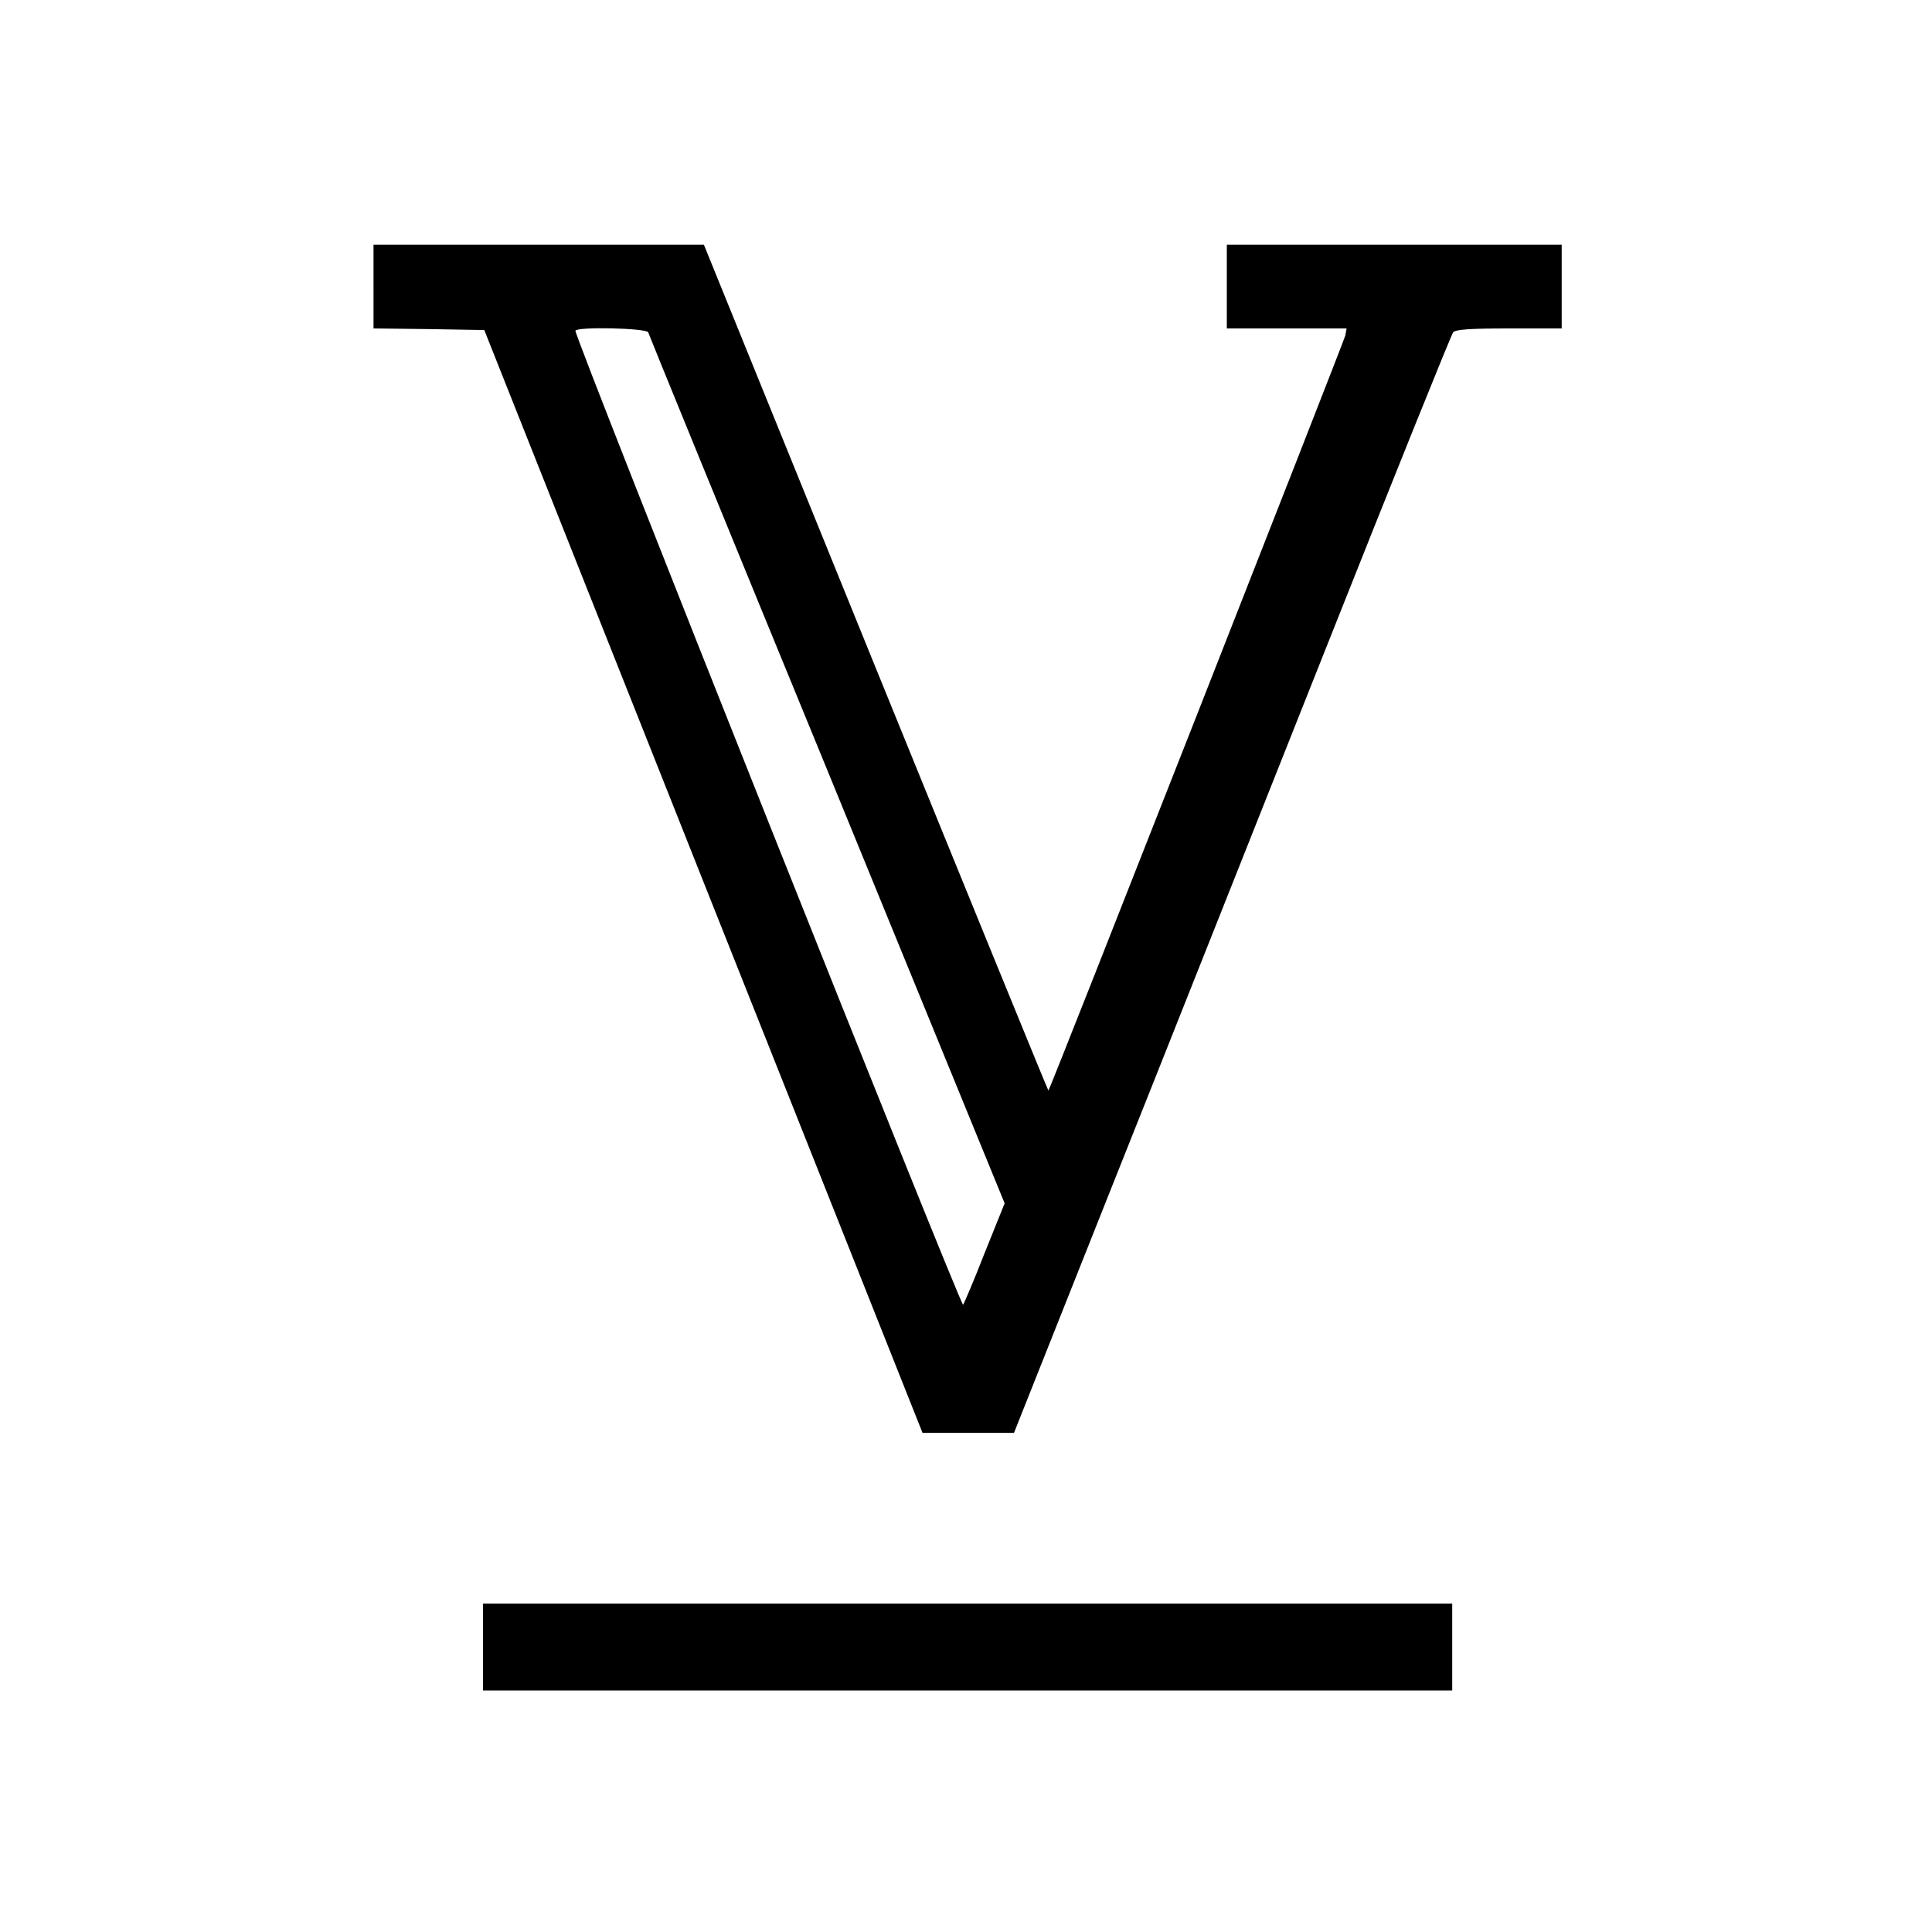 <?xml version="1.0" standalone="no"?>
<!DOCTYPE svg PUBLIC "-//W3C//DTD SVG 20010904//EN"
 "http://www.w3.org/TR/2001/REC-SVG-20010904/DTD/svg10.dtd">
<svg version="1.0" xmlns="http://www.w3.org/2000/svg"
 width="600pt" height="600pt" viewBox="0 0 600 600"
 preserveAspectRatio="xMidYMid meet">
<g transform="translate(0,600) scale(0.1,-0.1)"
fill="#000000" stroke="none">
<path d="M1160 5110 l0 -130 172 -2 172 -3 680 -1712 681 -1713 142 0 142 0
291 732 c161 403 465 1170 677 1703 212 534 390 976 396 983 7 9 54 12 173 12
l164 0 0 130 0 130 -520 0 -520 0 0 -130 0 -130 186 0 186 0 -4 -22 c-5 -20
-916 -2339 -922 -2345 -1 -1 -242 589 -536 1312 l-534 1315 -513 0 -513 0 0
-130z m853 -142 c2 -7 252 -619 556 -1359 l551 -1346 -62 -154 c-33 -85 -64
-157 -67 -161 -7 -8 -1210 3013 -1204 3025 7 13 220 8 226 -5z"/>
<path d="M1500 885 l0 -135 1505 0 1505 0 0 135 0 135 -1505 0 -1505 0 0 -135z"/>
</g>
</svg>
